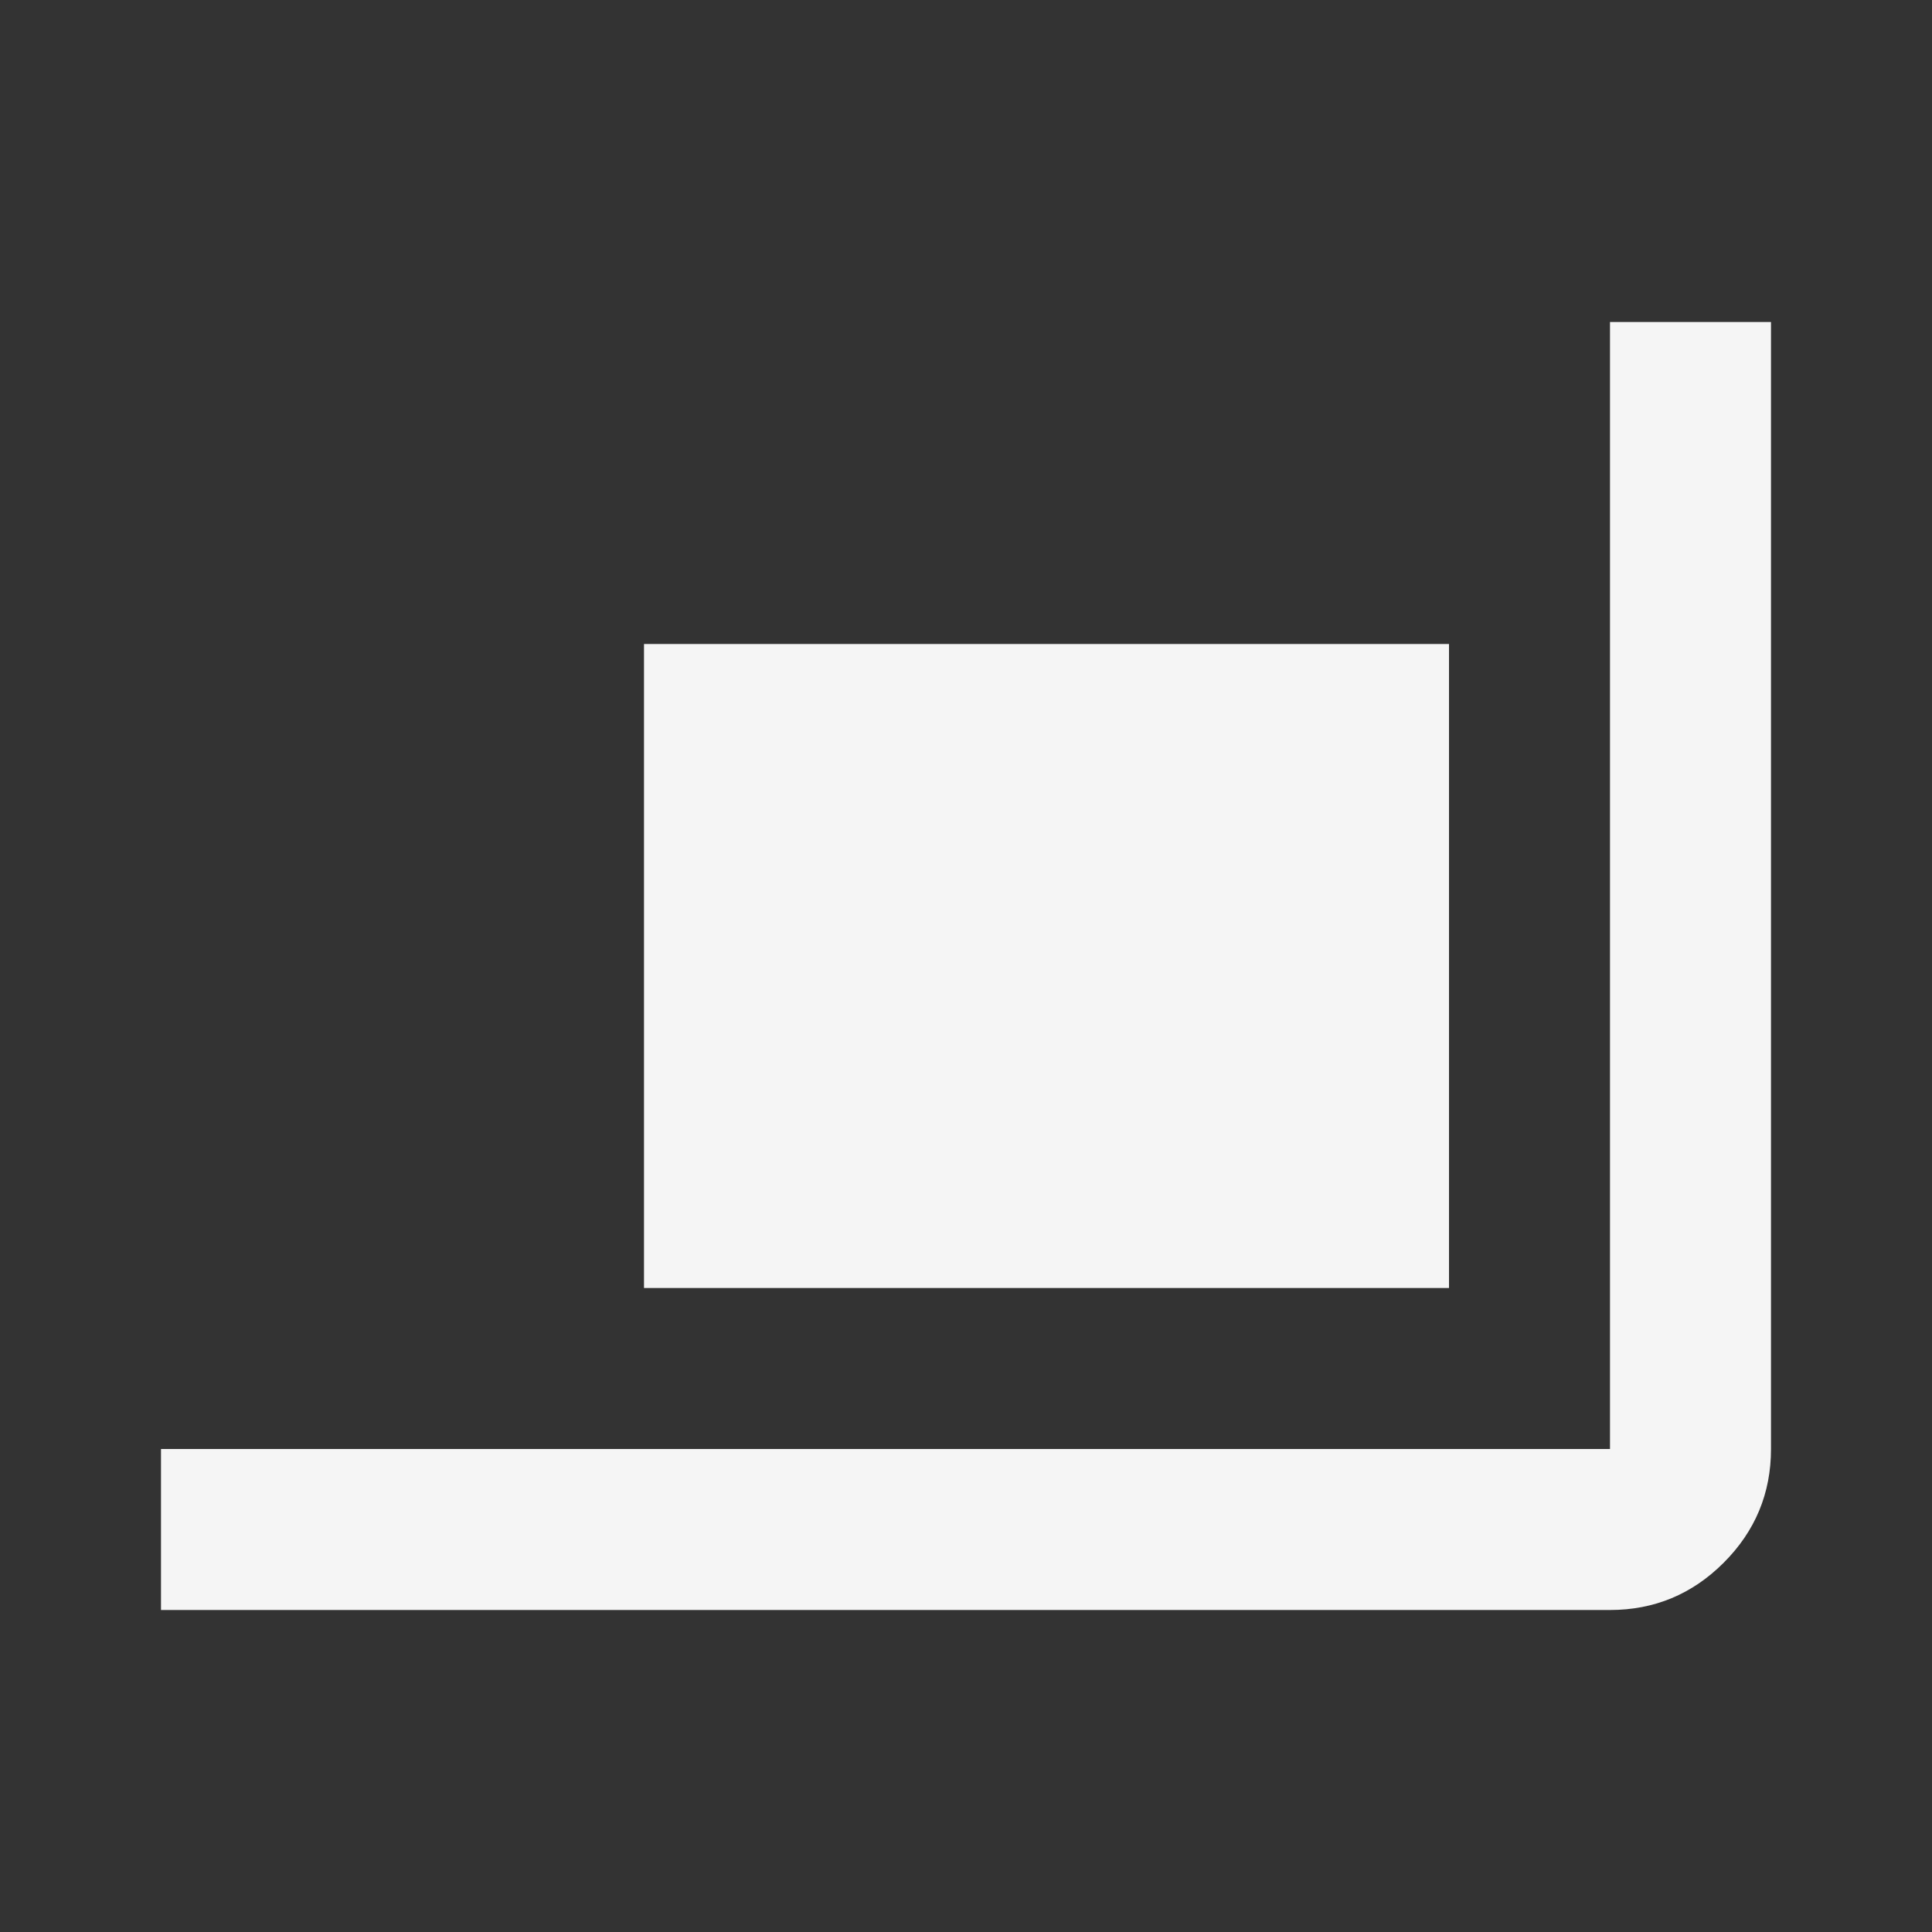 <svg xmlns="http://www.w3.org/2000/svg" height="24px" viewBox="0 -960 960 960" width="24px" fill="whitesmoke"
><rect x="0" y="-960" width="960" height="960" fill="#333333" stroke="none"/><path d="M80-160v-80h720v-560h80v560q0 33-23.5 56.5T800-160H80Zm240-160v-320h400v320H320Z"/></svg>
